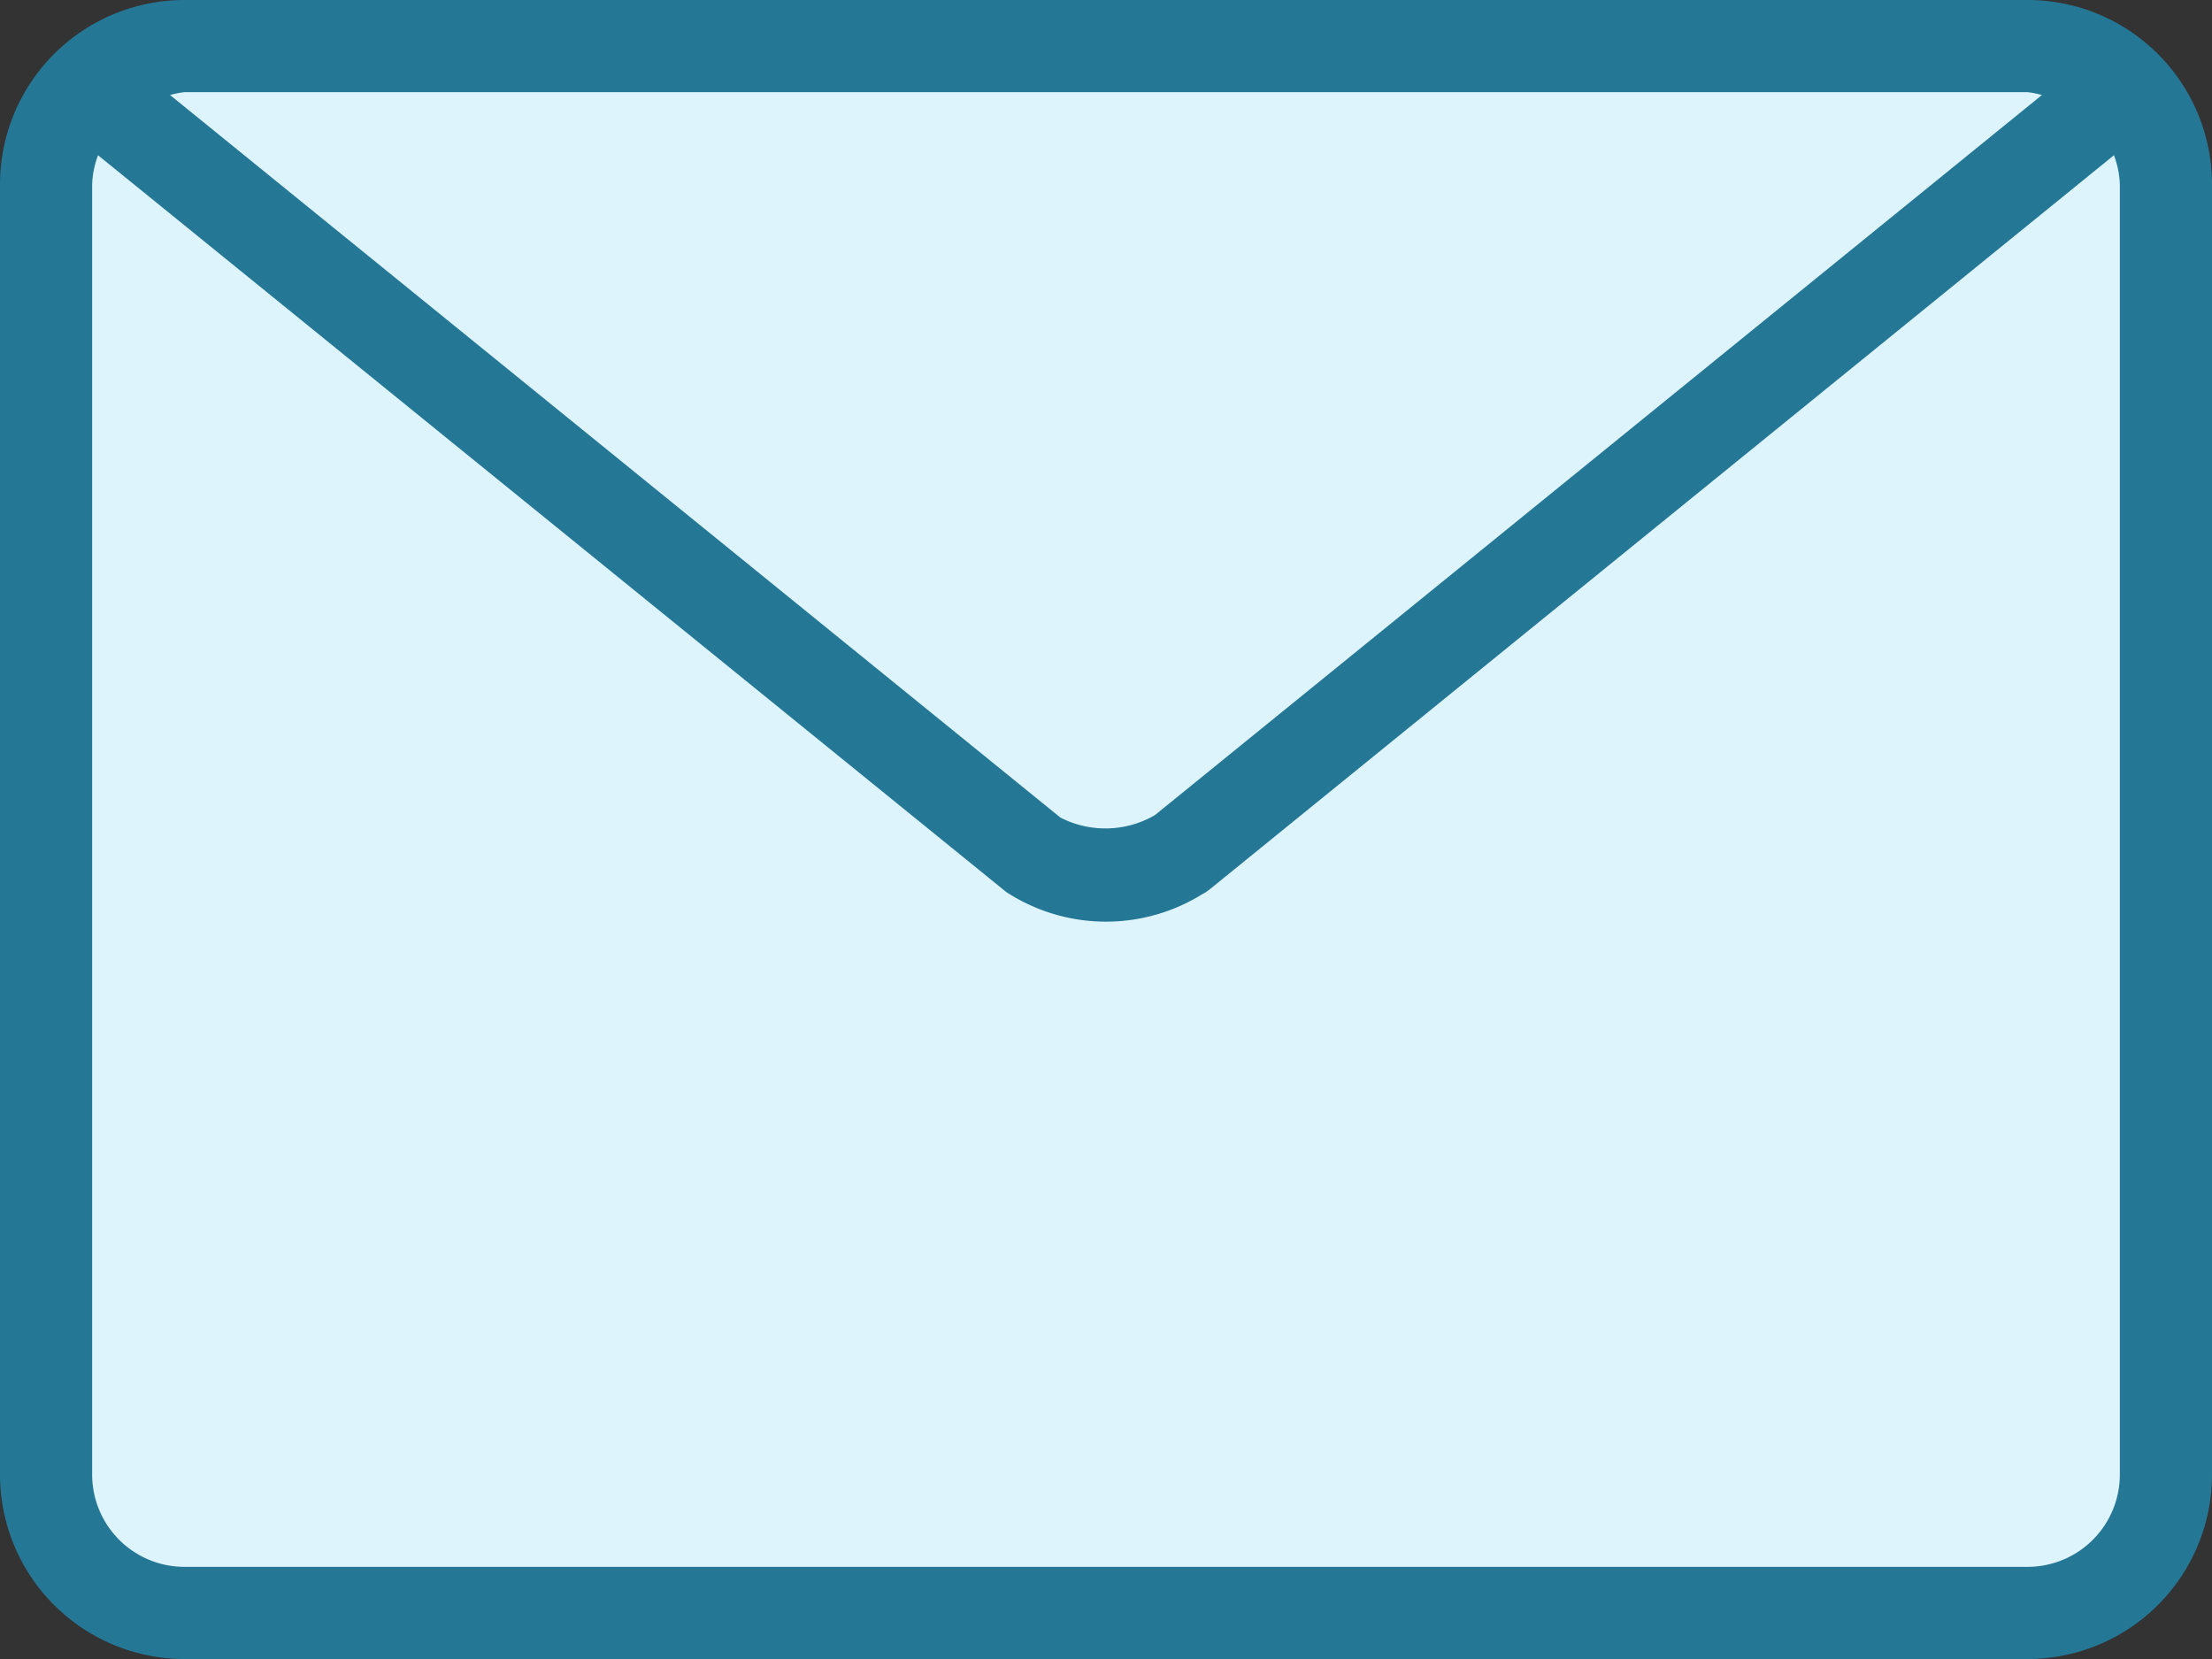 <svg xmlns="http://www.w3.org/2000/svg" xmlns:xlink="http://www.w3.org/1999/xlink" width="64.514" height="48.386" viewBox="0 0 64.514 48.386"><rect x="0" y="0" width="64.514" height="48.386" fill="#333333" stroke="none"/><defs><style>.a{fill:#257796;}.b{fill:#ddf4fd;}.c{fill:url(#a);}.d{fill:url(#b);}</style><linearGradient id="a" x1="-0.134" y1="1.675" x2="-0.095" y2="1.619" gradientUnits="objectBoundingBox"><stop offset="0" stop-opacity="0.102"/><stop offset="1" stop-opacity="0"/></linearGradient><linearGradient id="b" x1="-0.093" y1="1.501" x2="-0.043" y2="1.47" gradientUnits="objectBoundingBox"><stop offset="0" stop-color="#fff" stop-opacity="0.2"/><stop offset="1" stop-color="#fff" stop-opacity="0"/></linearGradient></defs><g transform="translate(-22.5 -127.614)"><g transform="translate(22.5 63.614)"><path class="a" d="M59.138,64H5.376A5.381,5.381,0,0,0,0,69.376V107.01a5.381,5.381,0,0,0,5.376,5.376H59.138a5.381,5.381,0,0,0,5.376-5.376V69.376A5.381,5.381,0,0,0,59.138,64Z"/><path class="b" d="M93.543,85.333a2.534,2.534,0,0,1,.415.084l-25.868,21a2.872,2.872,0,0,1-2.76.071L39.365,85.417a2.536,2.536,0,0,1,.416-.084H93.543Z" transform="translate(-34.405 -18.645)"/><path class="b" d="M80.472,138.416a2.692,2.692,0,0,1-2.688,2.688H24.022a2.692,2.692,0,0,1-2.688-2.688V100.782a2.627,2.627,0,0,1,.172-.848l26.489,21.489a5.326,5.326,0,0,0,5.72.06,1.24,1.24,0,0,0,.222-.146L80.3,99.934a2.624,2.624,0,0,1,.172.848v37.633Z" transform="translate(-18.646 -31.406)"/><path class="c" d="M78.973,141.1a2.692,2.692,0,0,0,2.688-2.688V100.782a2.626,2.626,0,0,0-.172-.848l-26.364,21.4a1.245,1.245,0,0,1-.222.146,5.326,5.326,0,0,1-5.72-.06L22.695,99.935,63.864,141.1Z" transform="translate(-19.835 -31.406)"/><path class="d" d="M59.138,64H5.376A5.381,5.381,0,0,0,0,69.376V107.01a5.381,5.381,0,0,0,5.376,5.376H59.138a5.381,5.381,0,0,0,5.376-5.376V69.376A5.381,5.381,0,0,0,59.138,64Z"/></g></g></svg>